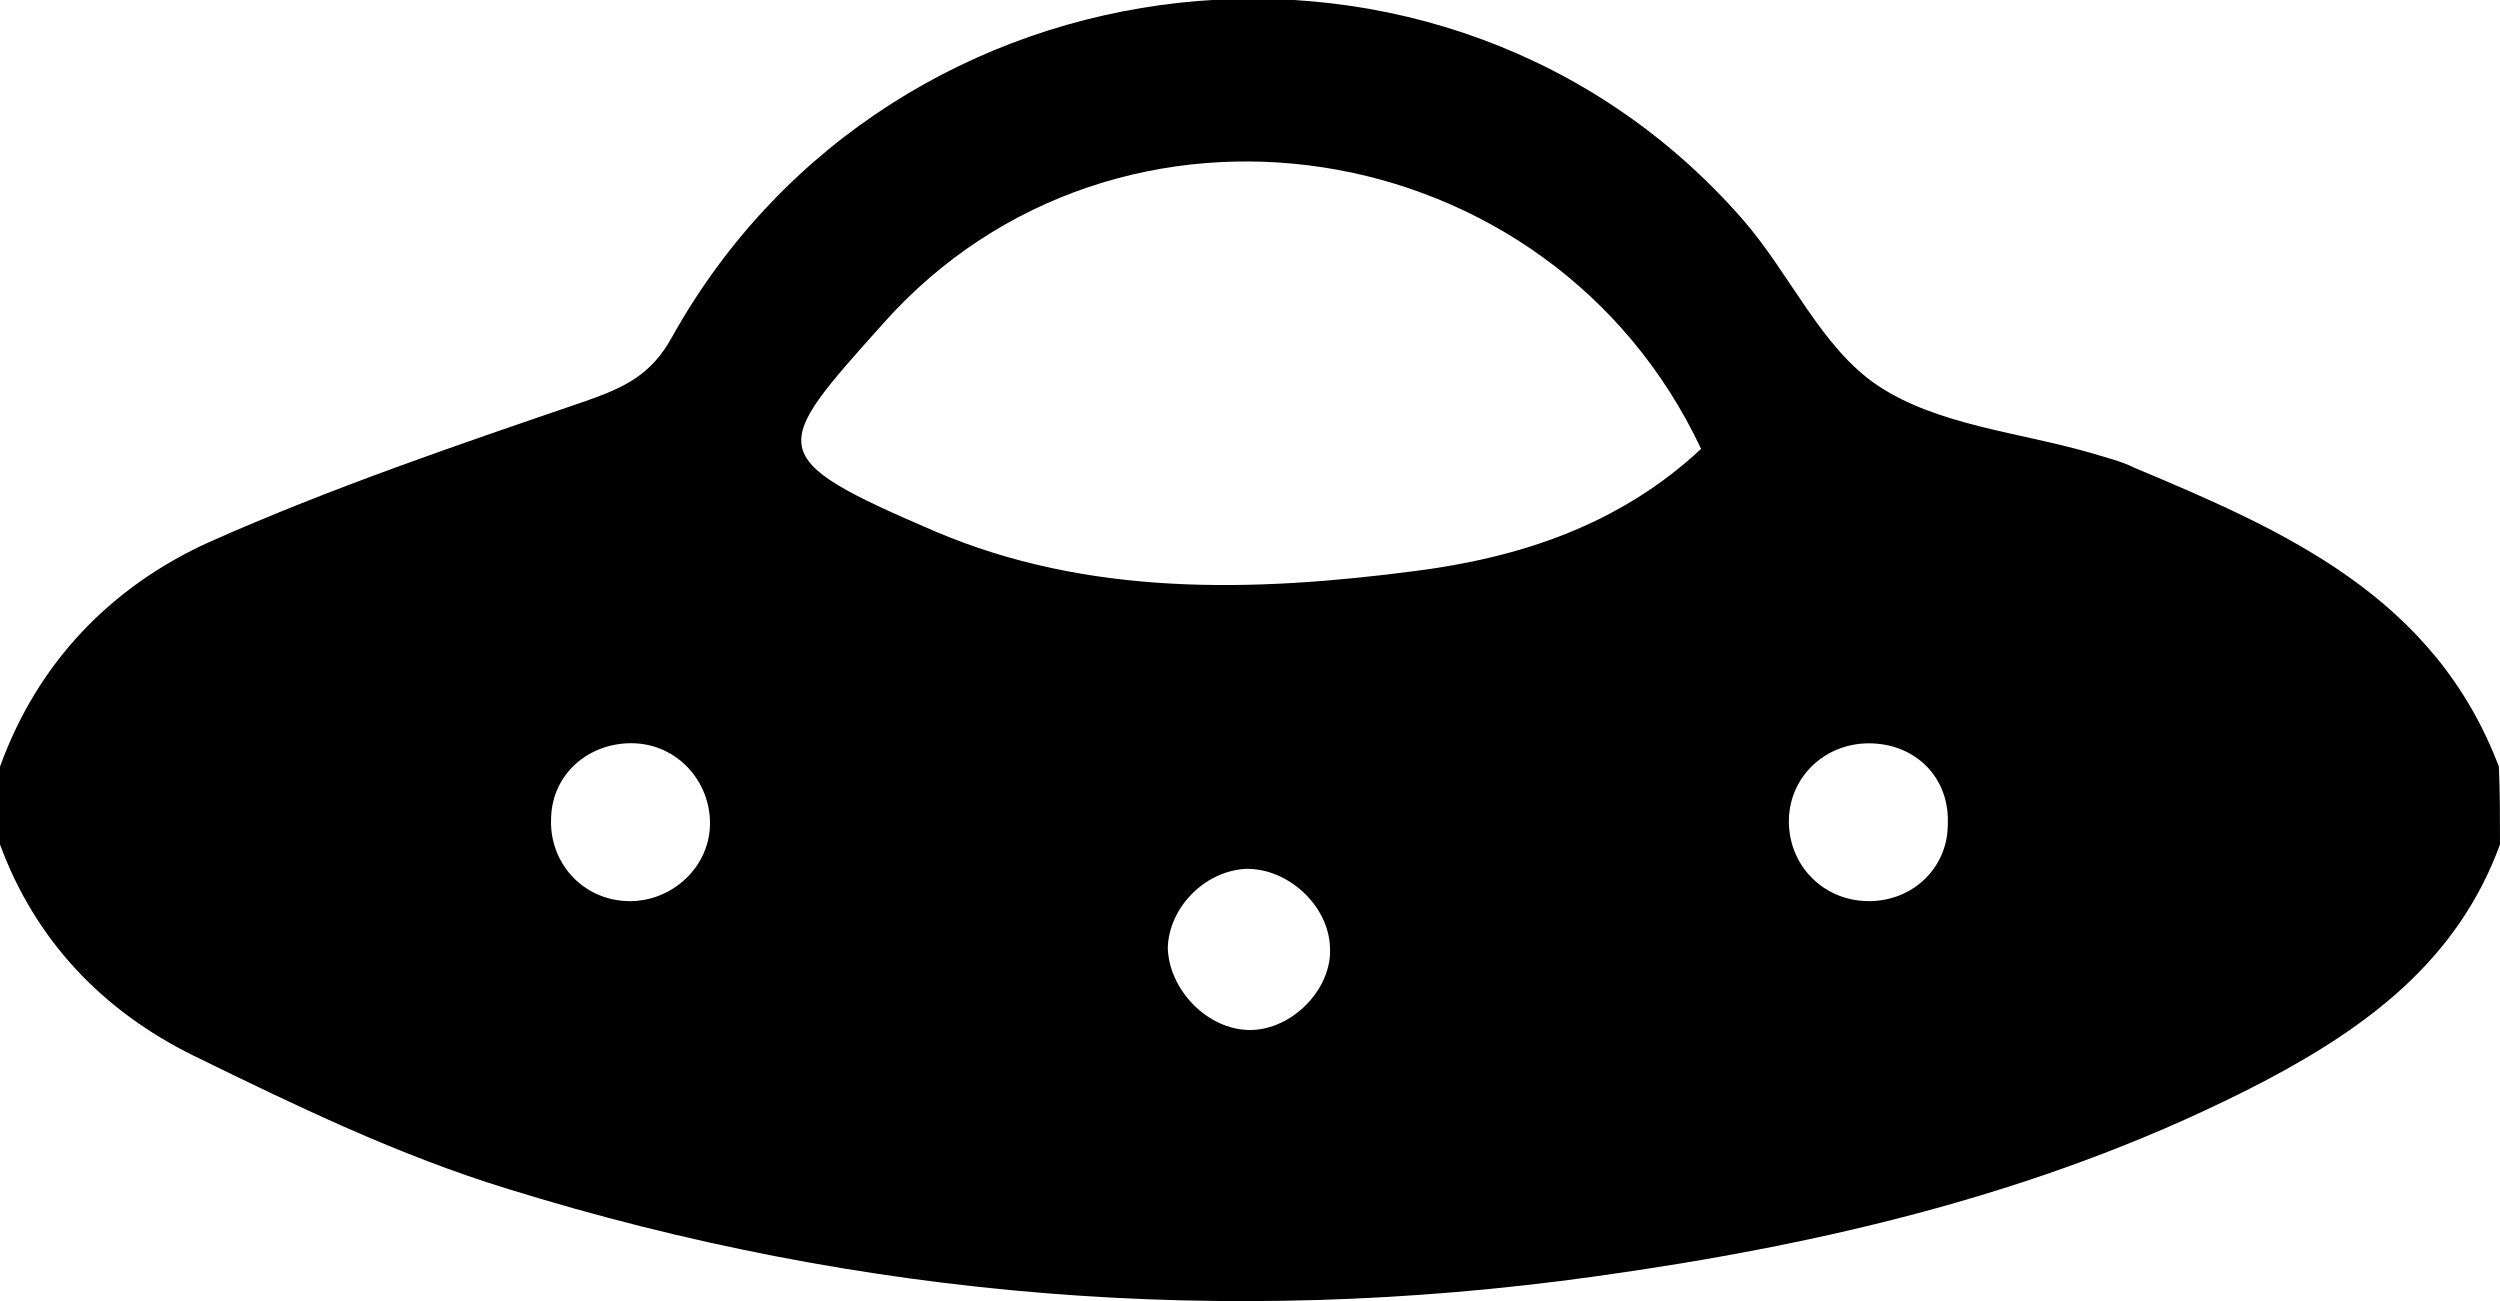 <svg xmlns="http://www.w3.org/2000/svg" viewBox="0 0 225 117.1">
    <path d="M225 76c-3.8 10.4-11.9 16.4-21.2 21.3-19 9.9-39.5 14.7-60.4 17.6-33.1 4.6-65.8 2-97.7-7.9-9.8-3-19.1-7.5-28.3-12C9.3 91 3.2 84.7 0 76v-7c3.4-9.4 10-16.2 18.8-20.2 11-4.9 22.5-8.8 33.9-12.7 3.4-1.2 5.9-2.3 7.8-5.8 19.9-35.6 69.7-41 96.3-10.6 4.3 4.9 7.1 11.6 12.2 15 5.4 3.6 12.8 4.2 19.3 6.1 1.3.4 2.6.7 3.8 1.3 13.6 5.7 27 11.6 32.8 26.9.1 2.3.1 4.7.1 7zm-71.9-35.6c-13.6-28.9-52.6-34.9-73.6-11.3-10.1 11.3-11 12 4.6 18.7 13.8 5.9 28.6 5.5 43.2 3.6 9.4-1.2 18.4-4.1 25.8-11zm-40.6 52.3c3.8 0 7.4-3.7 7.2-7.4-.1-3.8-3.8-7.2-7.6-7.1-3.7.2-6.9 3.5-7 7.1.1 3.8 3.6 7.4 7.4 7.4zm-56-11.6c4 .1 7.4-3.1 7.4-7 0-3.8-2.9-7-6.7-7.2-4.1-.2-7.5 2.7-7.6 6.7-.2 4.1 2.9 7.4 6.9 7.5zm111.7-14.2c-4.1 0-7.3 3.2-7.2 7.2.1 4 3.3 7.1 7.4 7 3.9-.1 6.9-3.1 6.9-6.9.2-4.2-2.9-7.3-7.1-7.3z" />
  </svg>